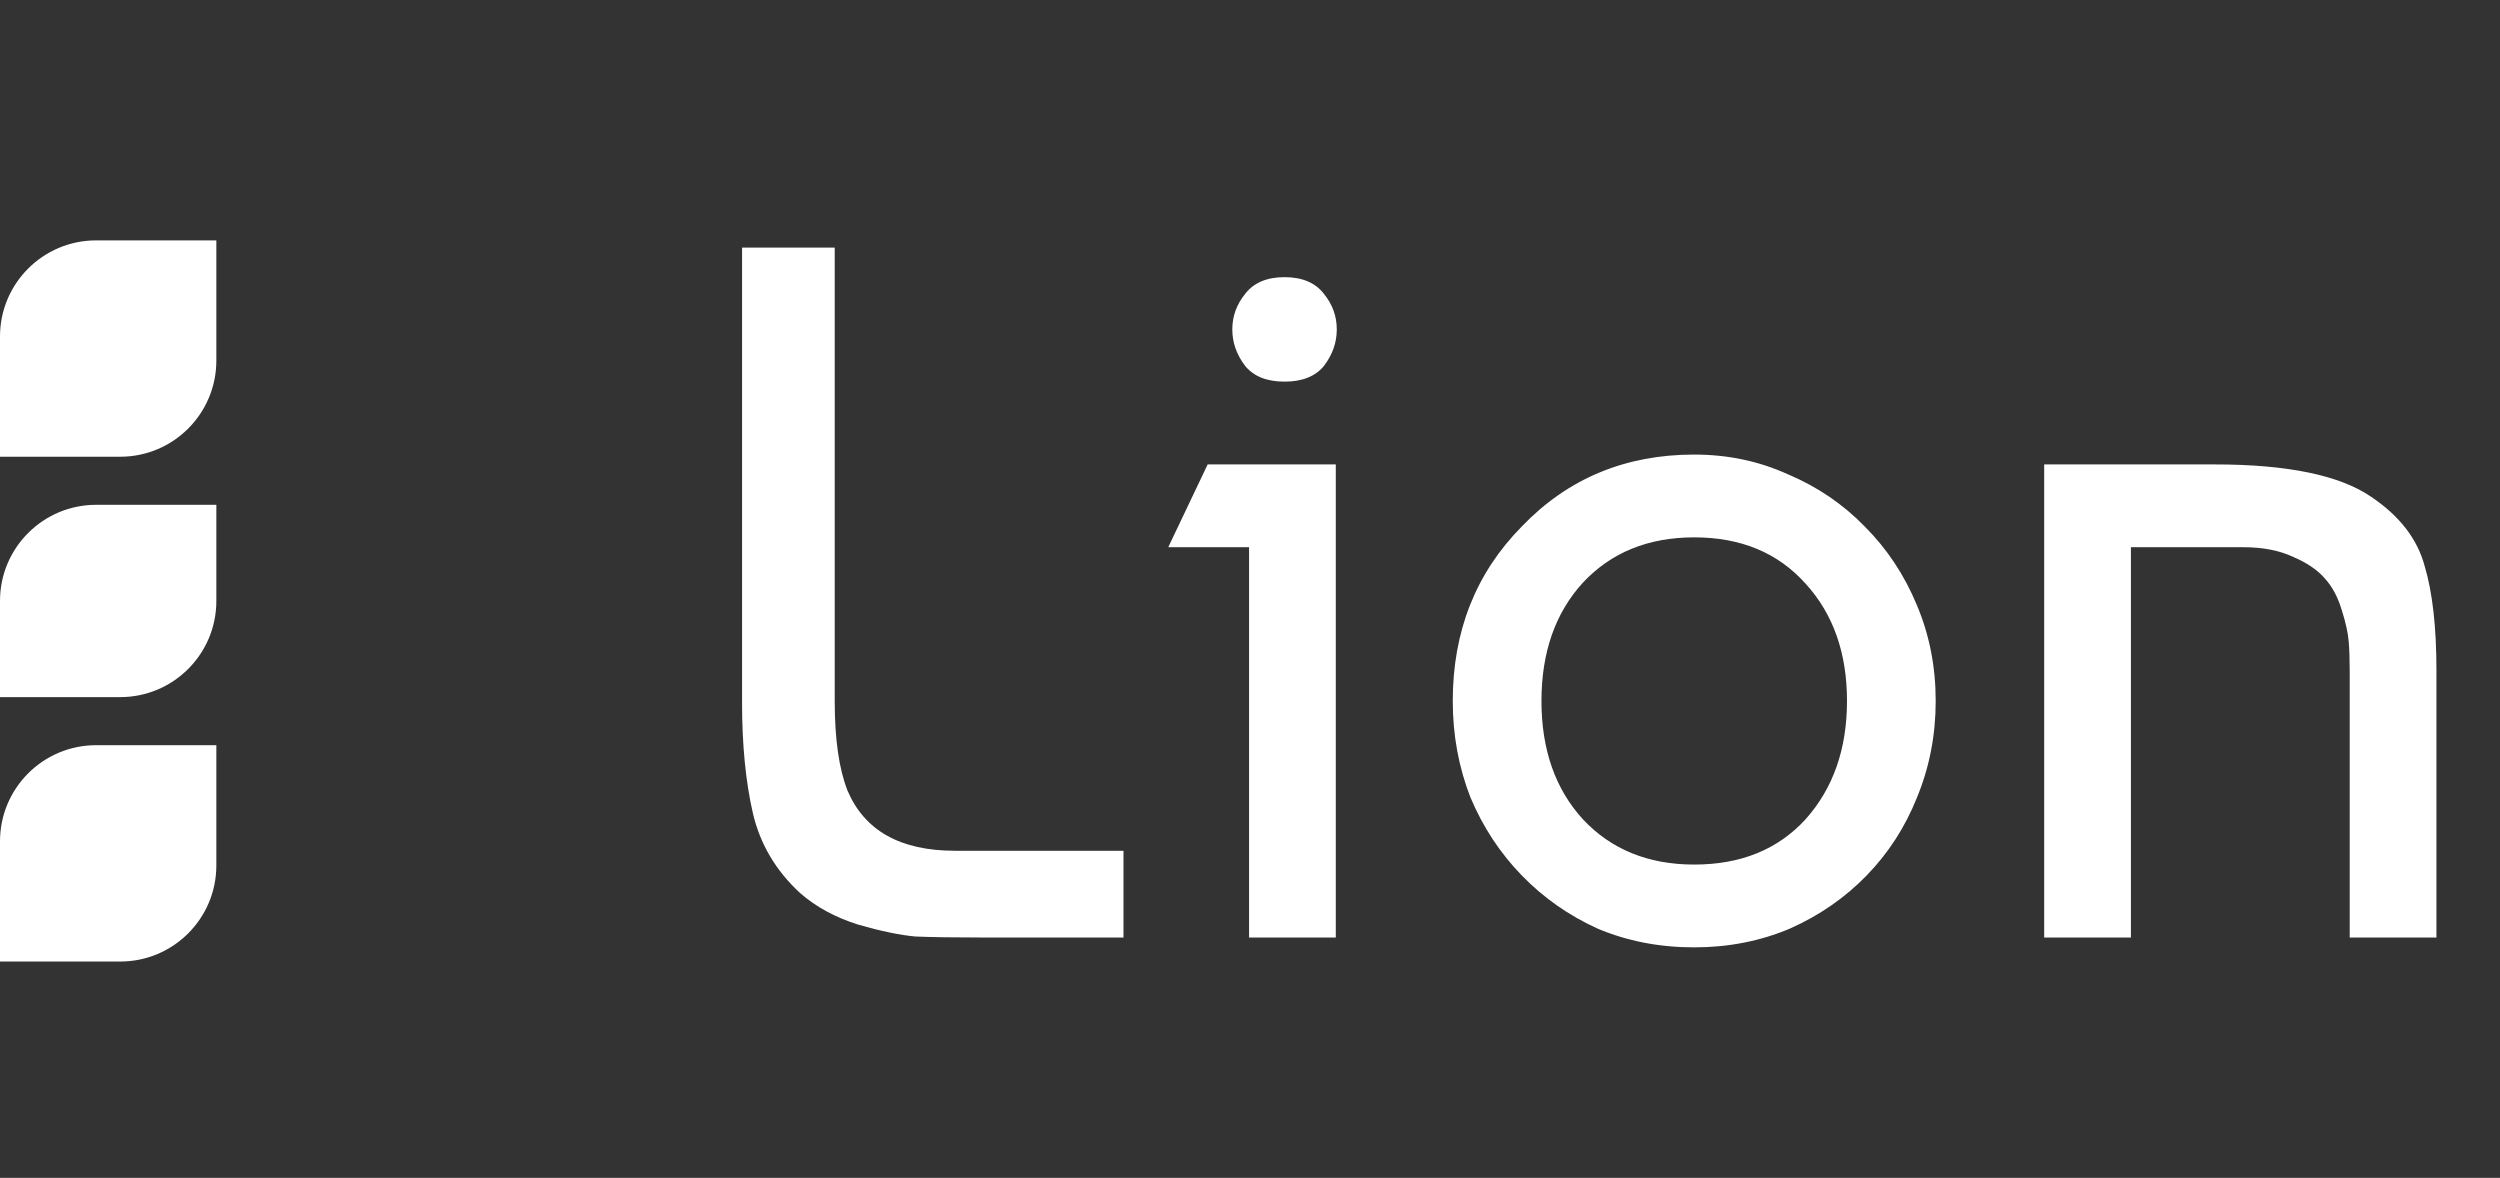 <svg width="104" height="49" viewBox="0 0 104 49" fill="none" xmlns="http://www.w3.org/2000/svg">
<rect x="0" y="0" width="104" height="49" fill="#333333" stroke="none"/>
<path d="M46.737 35.392V39H40.751C39.63 39 38.742 38.986 38.086 38.959C37.457 38.904 36.665 38.74 35.708 38.467C34.751 38.166 33.945 37.729 33.289 37.155C32.278 36.226 31.622 35.119 31.321 33.834C31.02 32.522 30.87 30.991 30.87 29.242V10.3H34.724V29.16C34.724 30.745 34.902 31.989 35.257 32.891C35.968 34.558 37.457 35.392 39.726 35.392H46.737ZM55.569 39H51.961V22.764H48.599L50.239 19.32H55.569V39ZM51.797 15.22C51.442 14.755 51.264 14.25 51.264 13.703C51.264 13.156 51.442 12.664 51.797 12.227C52.153 11.762 52.699 11.53 53.437 11.53C54.175 11.53 54.722 11.762 55.077 12.227C55.433 12.664 55.61 13.156 55.61 13.703C55.61 14.25 55.433 14.755 55.077 15.22C54.722 15.657 54.175 15.876 53.437 15.876C52.699 15.876 52.153 15.657 51.797 15.22ZM63.305 21.903C65.218 19.908 67.61 18.91 70.48 18.91C71.874 18.91 73.172 19.183 74.375 19.73C75.605 20.249 76.671 20.974 77.573 21.903C78.502 22.832 79.227 23.926 79.746 25.183C80.265 26.413 80.525 27.739 80.525 29.16C80.525 30.581 80.265 31.921 79.746 33.178C79.254 34.408 78.557 35.488 77.655 36.417C76.753 37.346 75.687 38.084 74.457 38.631C73.227 39.15 71.901 39.41 70.48 39.41C69.031 39.41 67.692 39.15 66.462 38.631C65.259 38.084 64.207 37.346 63.305 36.417C62.403 35.488 61.692 34.408 61.173 33.178C60.681 31.921 60.435 30.581 60.435 29.16C60.435 26.263 61.392 23.844 63.305 21.903ZM70.48 22.354C68.567 22.354 67.022 22.983 65.847 24.24C64.699 25.497 64.125 27.137 64.125 29.16C64.125 31.183 64.699 32.823 65.847 34.08C67.022 35.337 68.567 35.966 70.48 35.966C72.421 35.966 73.965 35.337 75.113 34.08C76.261 32.795 76.835 31.155 76.835 29.16C76.835 27.165 76.261 25.538 75.113 24.281C73.965 22.996 72.421 22.354 70.48 22.354ZM85.038 19.32H92.131C95.165 19.32 97.338 19.771 98.65 20.673C99.825 21.466 100.563 22.422 100.864 23.543C101.192 24.636 101.356 26.085 101.356 27.889V39H97.748V27.93C97.748 27.438 97.734 27.028 97.707 26.7C97.68 26.345 97.584 25.907 97.42 25.388C97.256 24.841 97.024 24.404 96.723 24.076C96.422 23.721 95.985 23.42 95.411 23.174C94.837 22.901 94.14 22.764 93.32 22.764H88.646V39H85.038V19.32Z" fill="white"/>
<path d="M0 14C0 11.791 1.791 10 4 10H9V15C9 17.209 7.209 19 5 19H0V14Z" fill="white"/>
<path d="M0 25C0 22.791 1.791 21 4 21H9V25C9 27.209 7.209 29 5 29H0V25Z" fill="white"/>
<path d="M0 35C0 32.791 1.791 31 4 31H9V36C9 38.209 7.209 40 5 40H0V35Z" fill="white"/>
</svg>
